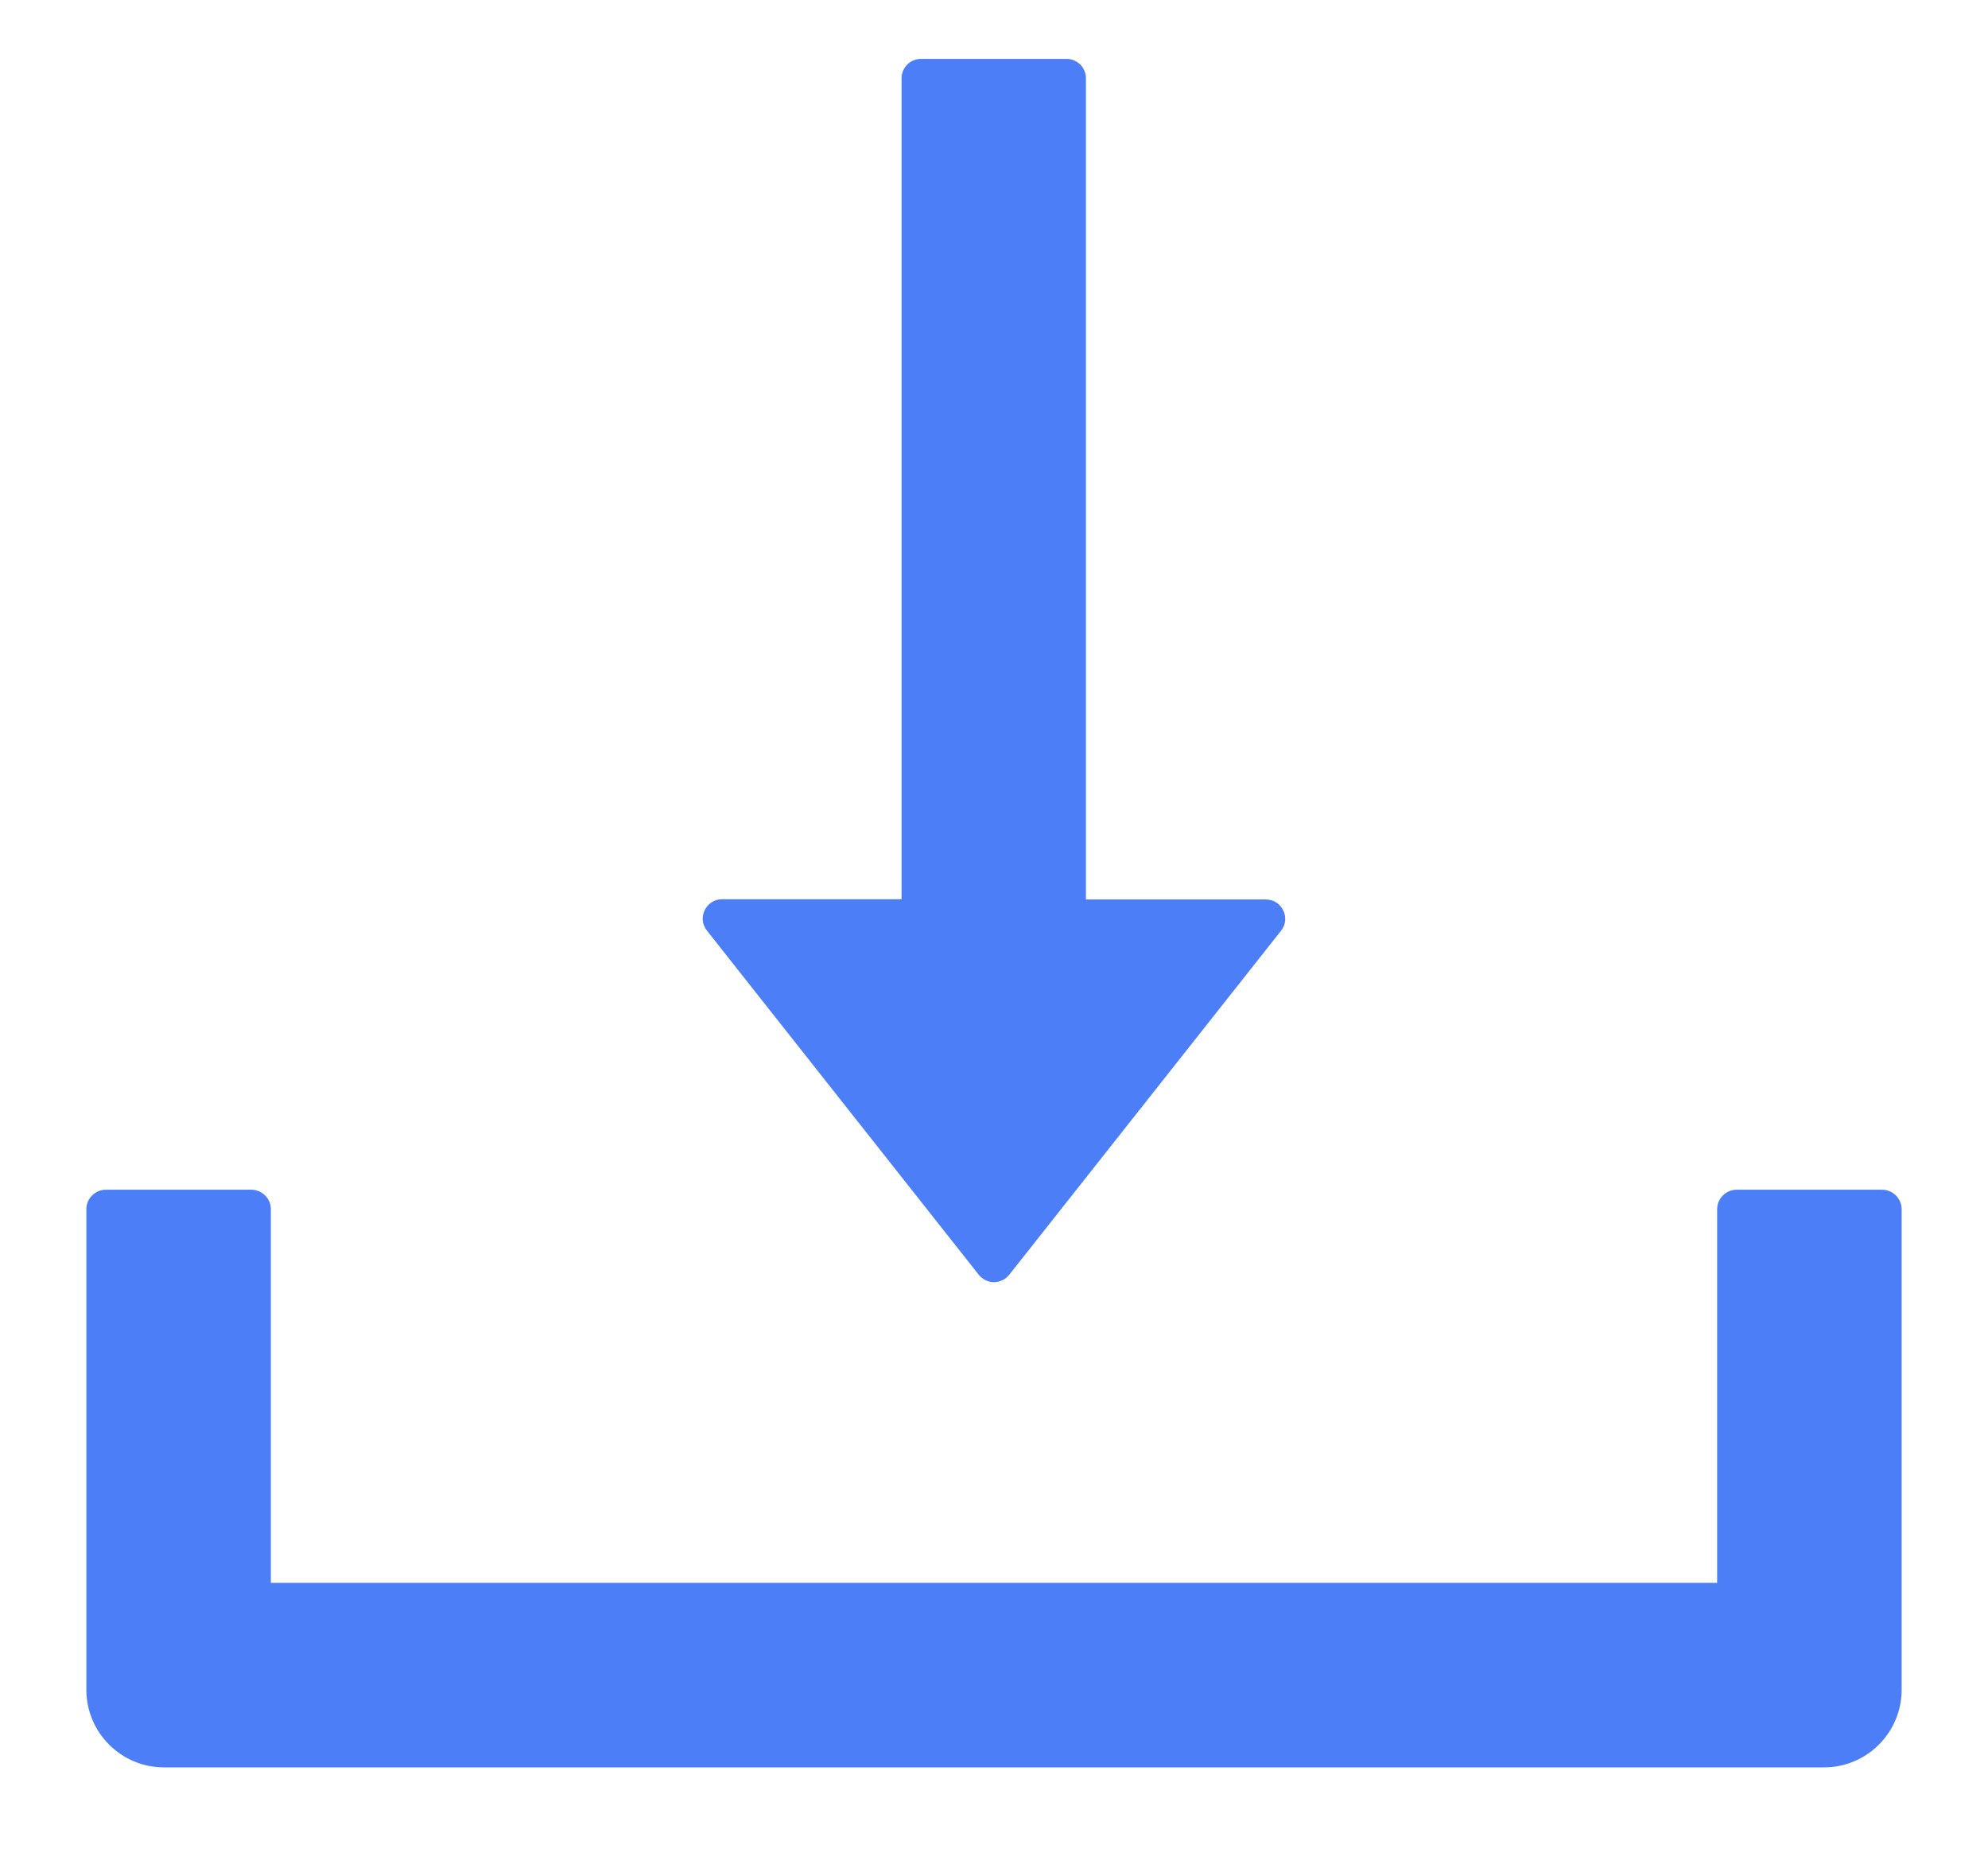 <svg width="16" height="15" viewBox="0 0 16 15" fill="none" xmlns="http://www.w3.org/2000/svg">
<path d="M7.877 10.259C7.892 10.277 7.91 10.293 7.932 10.303C7.953 10.313 7.976 10.319 8 10.319C8.024 10.319 8.047 10.313 8.068 10.303C8.09 10.293 8.108 10.277 8.123 10.259L10.31 7.491C10.391 7.39 10.318 7.239 10.188 7.239H8.74V0.63C8.74 0.544 8.67 0.474 8.584 0.474H7.412C7.326 0.474 7.256 0.544 7.256 0.63V7.237H5.812C5.682 7.237 5.609 7.388 5.689 7.489L7.877 10.259ZM15.148 9.575H13.977C13.891 9.575 13.82 9.646 13.82 9.731V12.739H2.18V9.731C2.18 9.646 2.109 9.575 2.023 9.575H0.852C0.766 9.575 0.695 9.646 0.695 9.731V13.599C0.695 13.944 0.975 14.224 1.32 14.224H14.68C15.025 14.224 15.305 13.944 15.305 13.599V9.731C15.305 9.646 15.234 9.575 15.148 9.575Z" fill="#4C7FF7"/>
</svg>
